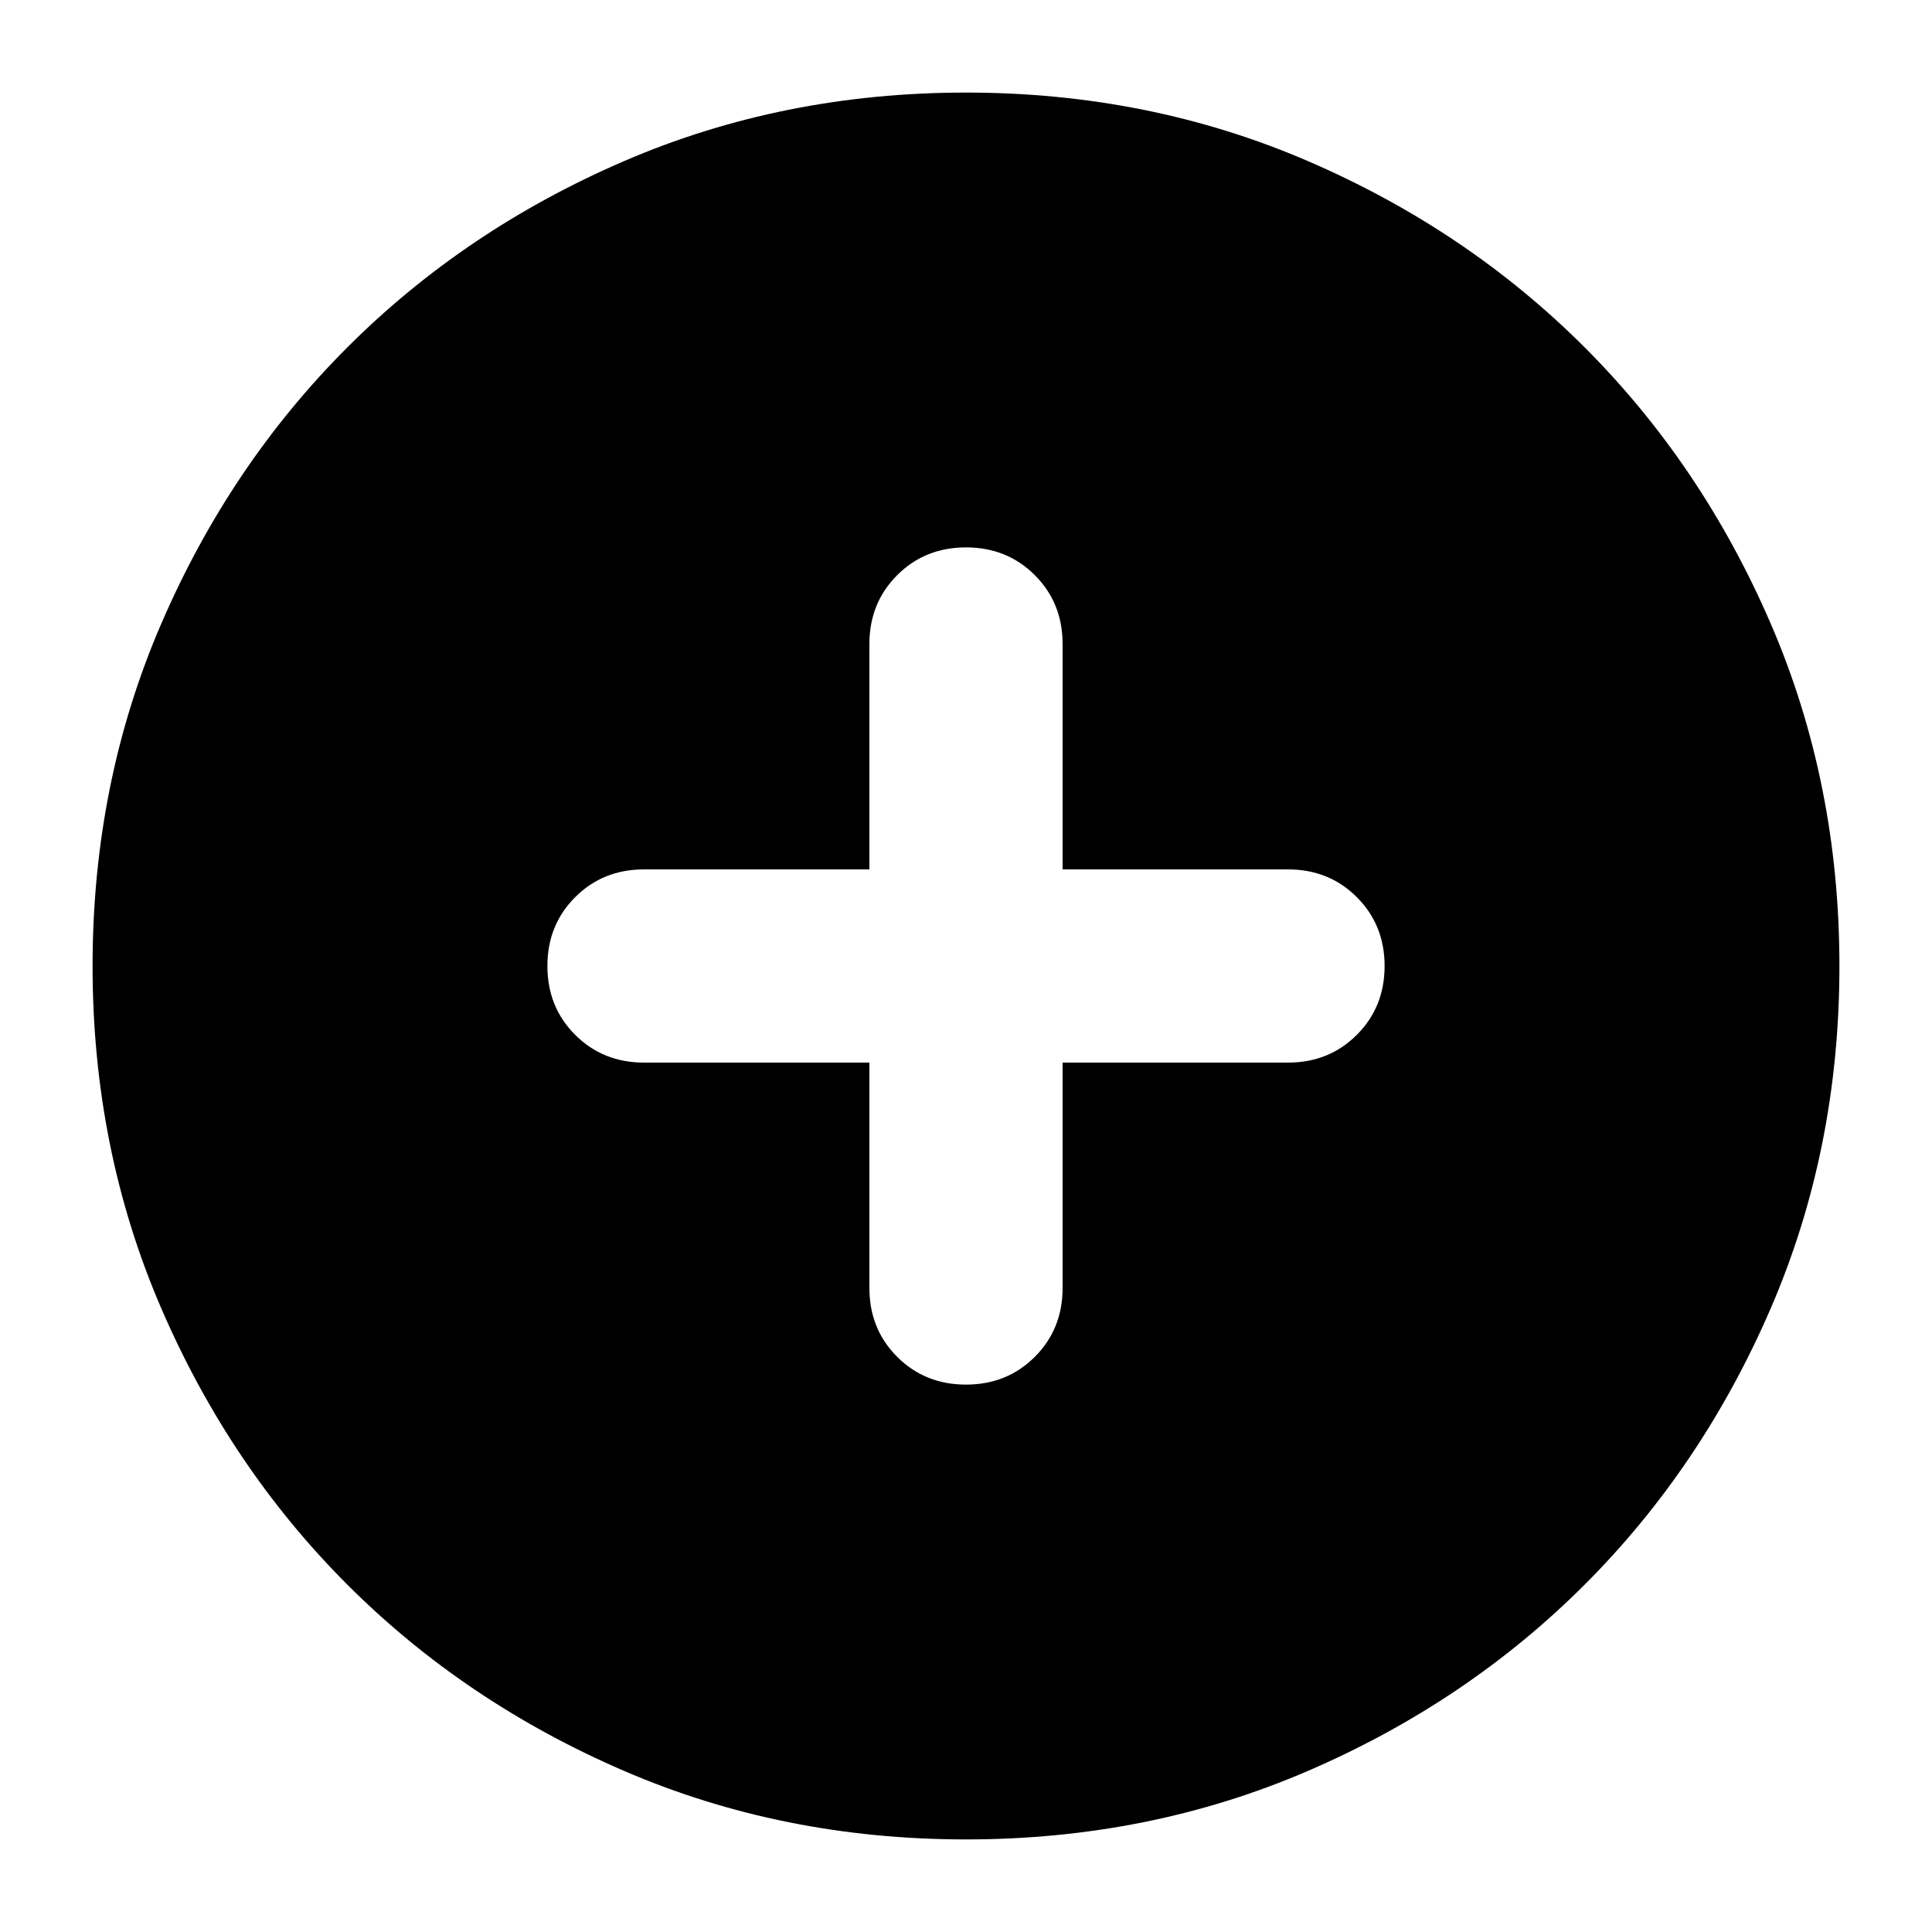 <svg xmlns="http://www.w3.org/2000/svg" height="24" viewBox="0 -960 960 960" width="24"><path d="M432-432v112q0 20.4 13.8 34.2Q459.6-272 480-272q20.4 0 34.2-13.8Q528-299.6 528-320v-112h112q20.4 0 34.2-13.8Q688-459.6 688-480q0-20.4-13.8-34.2Q660.4-528 640-528H528v-112q0-20.4-13.8-34.2Q500.4-688 480-688q-20.4 0-34.2 13.8Q432-660.4 432-640v112H320q-20.4 0-34.2 13.8Q272-500.4 272-480q0 20.4 13.8 34.2Q299.6-432 320-432h112Zm48 386q-91 0-169.987-34.084-78.988-34.083-137.417-92.512T80.084-310.013Q46-389 46-480t34.084-169.987q34.083-78.988 92.512-137.417t137.417-92.512Q389-914 480-914t169.987 34.084q78.988 34.083 137.417 92.512t92.512 137.417Q914-571 914-480t-34.084 169.987q-34.083 78.988-92.512 137.417T649.987-80.084Q571-46 480-46Z"/></svg>